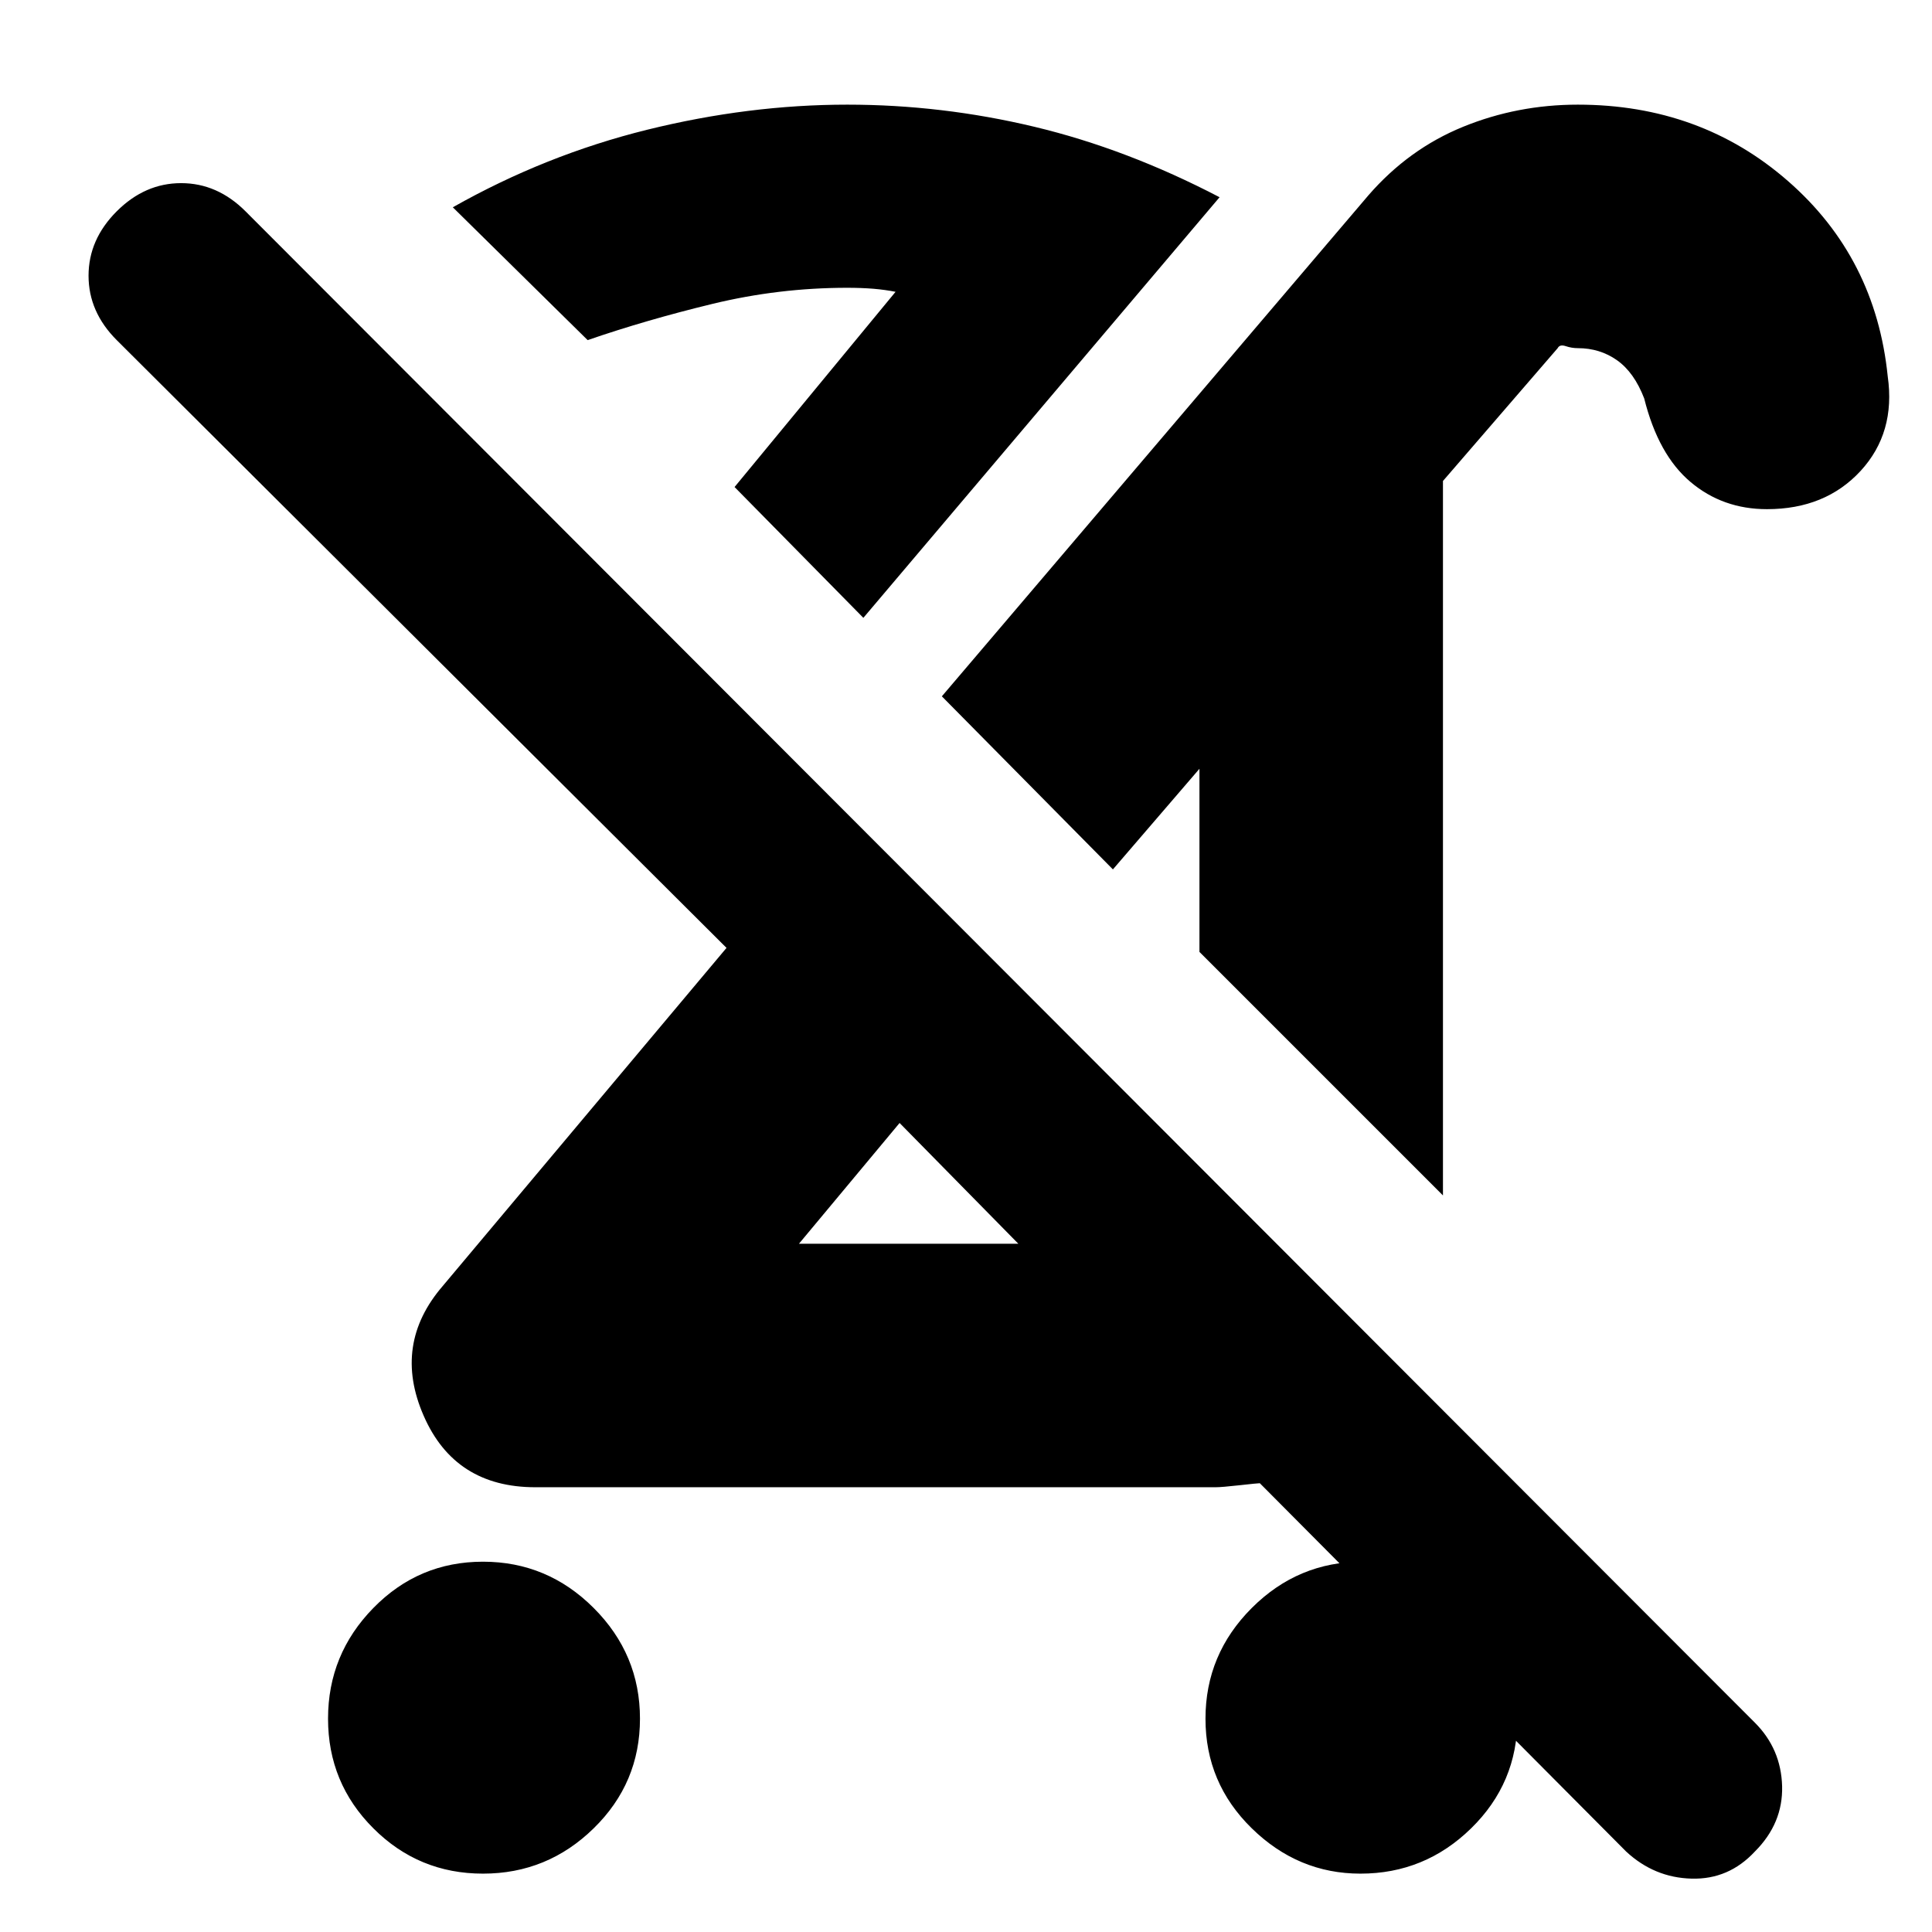 <svg xmlns="http://www.w3.org/2000/svg" height="24" width="24"><path d="M6 23.275Q5.2 23.275 4.638 22.712Q4.075 22.15 4.075 21.35Q4.075 20.55 4.638 19.975Q5.2 19.4 6 19.4Q6.8 19.4 7.375 19.975Q7.95 20.55 7.95 21.35Q7.95 22.15 7.375 22.712Q6.8 23.275 6 23.275ZM21.95 6.325Q21.4 6.325 21 5.987Q20.6 5.65 20.425 4.95Q20.3 4.625 20.087 4.475Q19.875 4.325 19.6 4.325Q19.525 4.325 19.45 4.3Q19.375 4.275 19.35 4.325L17.925 5.975V14.85L14.9 11.825V9.55L13.825 10.8L11.7 8.65L17 2.425Q17.5 1.85 18.175 1.575Q18.85 1.3 19.6 1.3Q21.125 1.3 22.212 2.25Q23.3 3.2 23.45 4.675Q23.55 5.375 23.113 5.85Q22.675 6.325 21.95 6.325ZM9.925 15.45H12.65Q12.65 15.45 12.65 15.45Q12.65 15.45 12.65 15.45L11.175 13.95ZM10.725 7.675 9.125 6.05 11.125 3.625Q11 3.6 10.85 3.587Q10.7 3.575 10.525 3.575Q9.675 3.575 8.85 3.775Q8.025 3.975 7.3 4.225L5.625 2.575Q6.775 1.925 8.038 1.612Q9.3 1.3 10.525 1.3Q11.7 1.3 12.85 1.575Q14 1.85 15.15 2.45ZM20.2 23 15.65 18.425Q15.625 18.425 15.4 18.45Q15.175 18.475 15.1 18.475H6.65Q5.65 18.475 5.263 17.587Q4.875 16.7 5.5 15.975L9.025 11.775L1.45 4.225Q1.1 3.875 1.1 3.425Q1.1 2.975 1.45 2.625Q1.8 2.275 2.25 2.275Q2.7 2.275 3.05 2.625L21.8 21.4Q22.125 21.725 22.138 22.188Q22.15 22.65 21.8 23Q21.475 23.35 21.013 23.337Q20.55 23.325 20.2 23ZM16.9 23.275Q16.125 23.275 15.55 22.712Q14.975 22.15 14.975 21.35Q14.975 20.55 15.55 19.975Q16.125 19.4 16.925 19.4Q17.725 19.4 18.288 19.975Q18.85 20.55 18.85 21.35Q18.85 22.15 18.275 22.712Q17.7 23.275 16.9 23.275ZM11.875 14.675Q11.875 14.675 11.875 14.675Q11.875 14.675 11.875 14.675ZM14.325 11.275ZM9.125 6.05Q9.125 6.05 9.125 6.05Q9.125 6.05 9.125 6.05Q9.125 6.05 9.125 6.05Q9.125 6.05 9.125 6.05Z"/></svg>